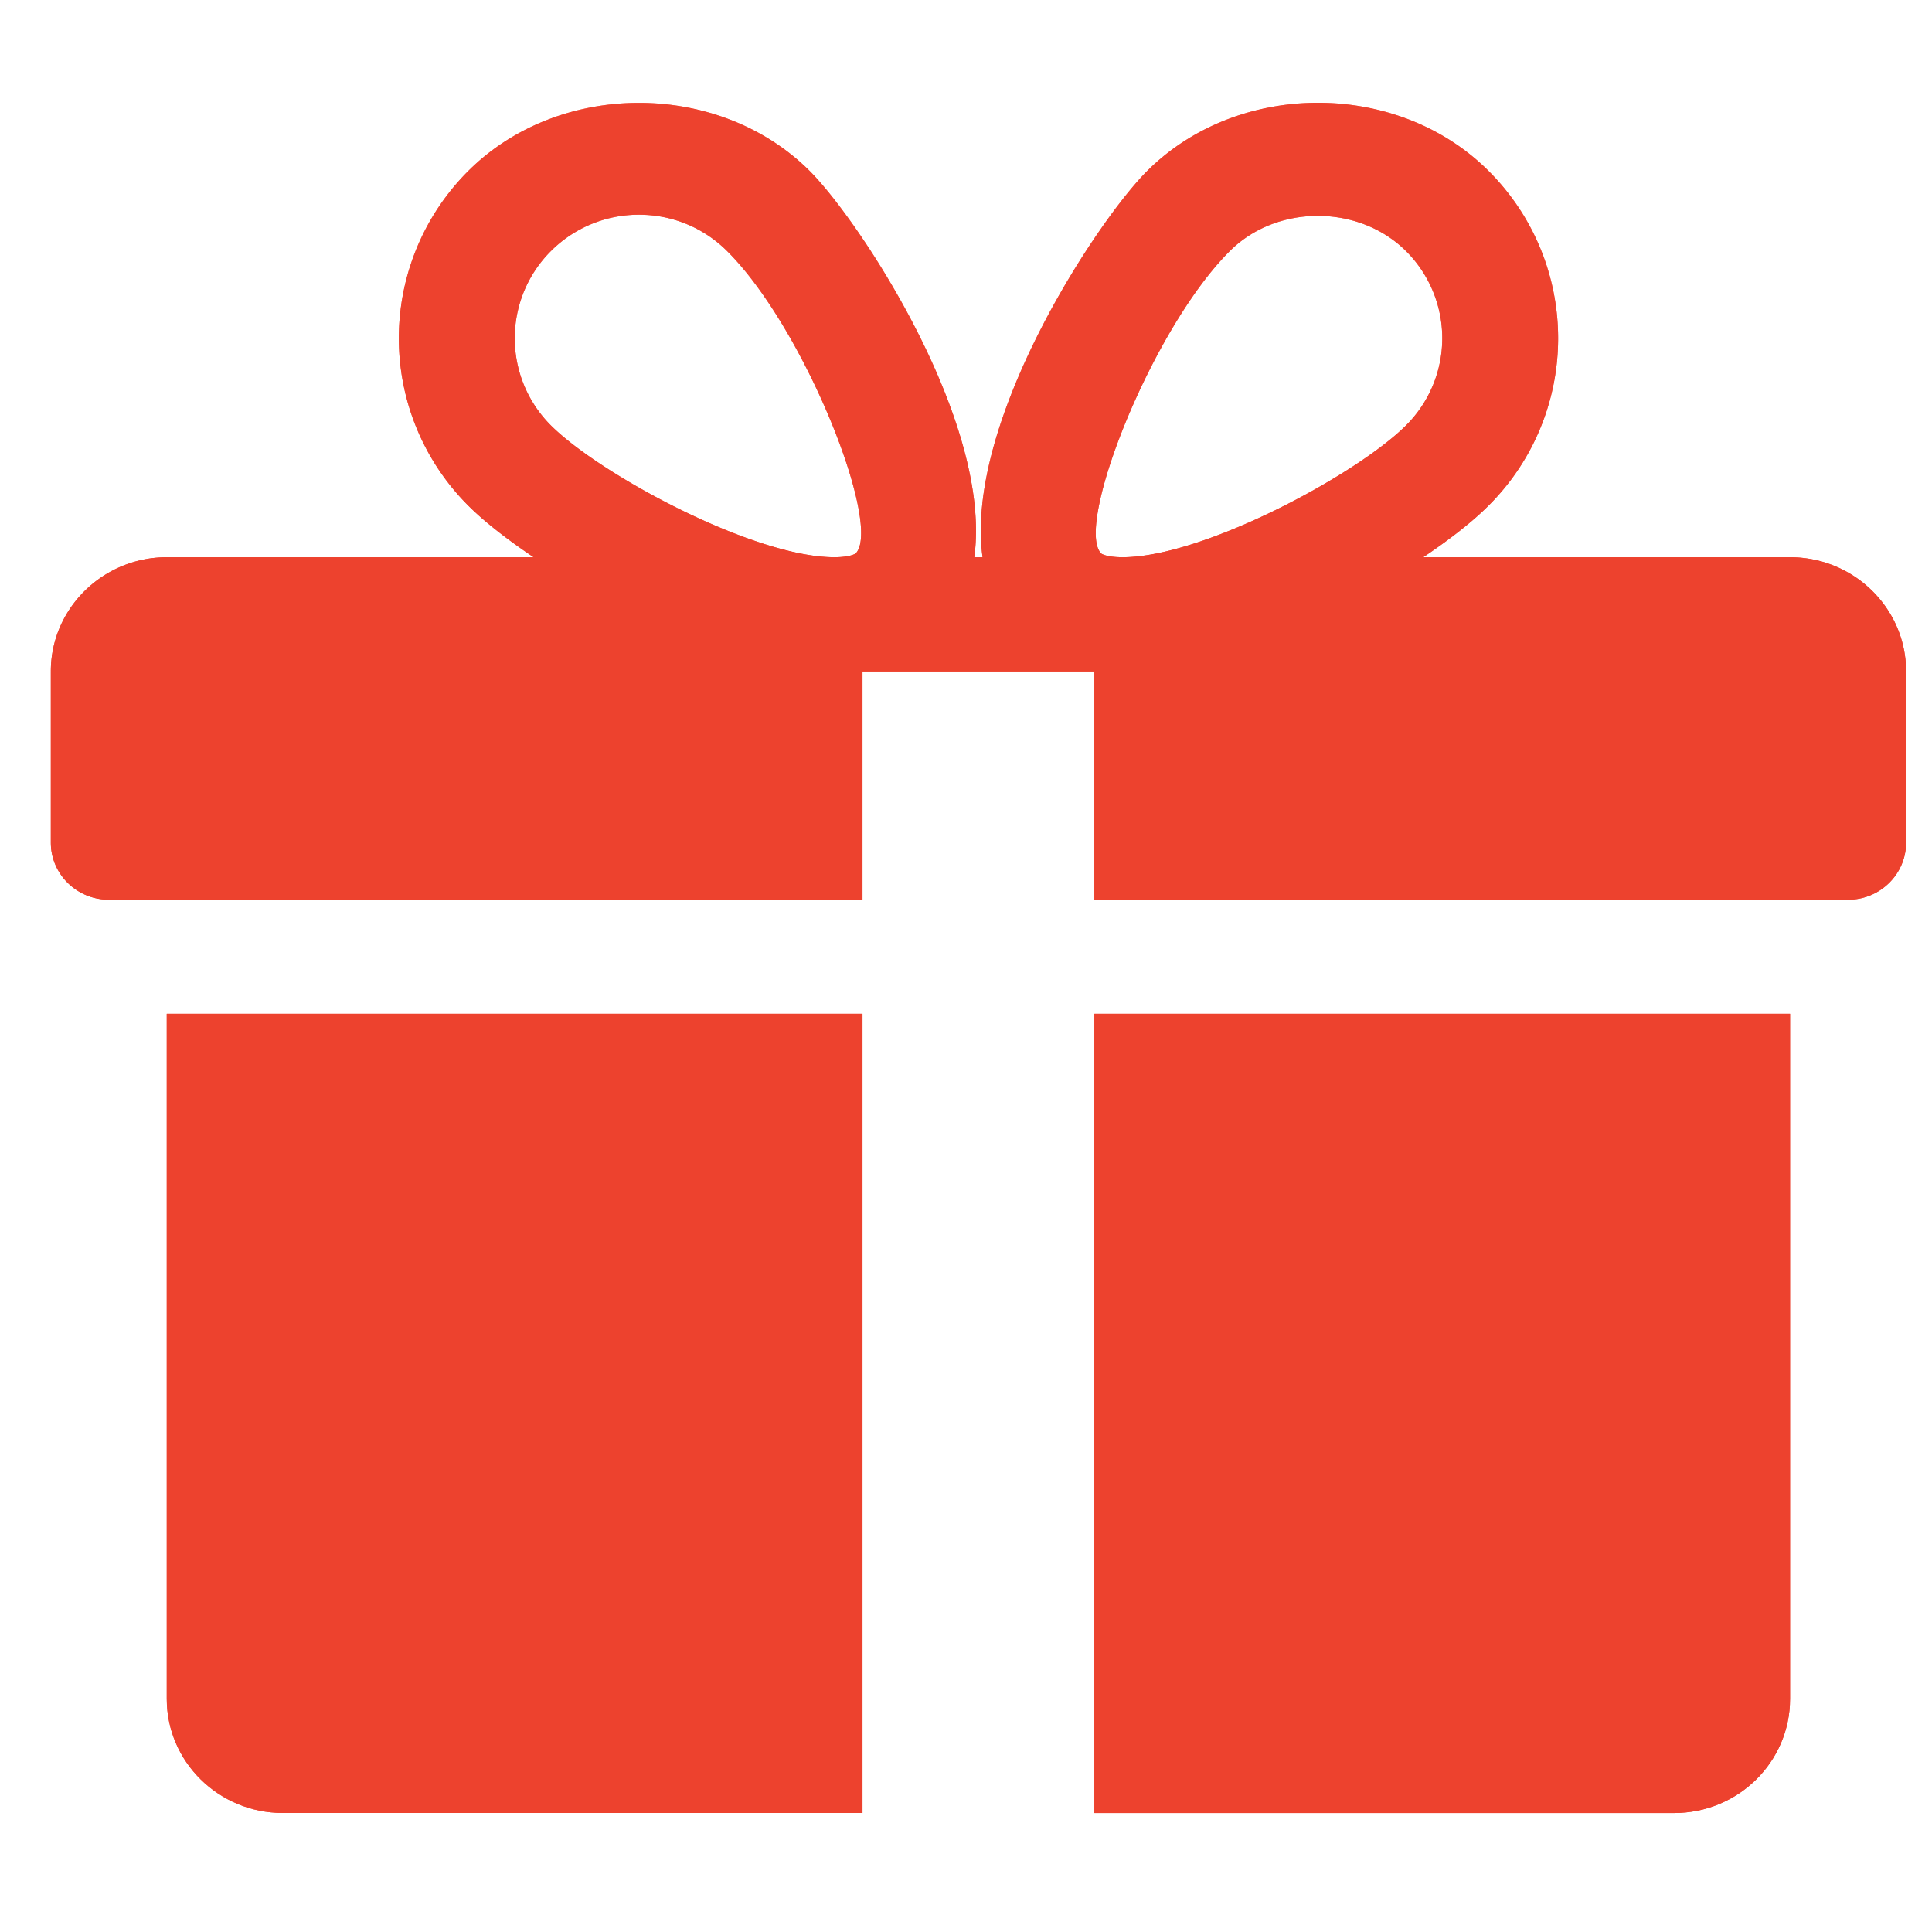<svg xmlns="http://www.w3.org/2000/svg" xmlns:xlink="http://www.w3.org/1999/xlink" width="38" height="38" viewBox="0 0 38 38">
    <defs>
        <path id="a" d="M2.28 17.941v13.473c0 1.239 1.025 2.245 2.281 2.245h11.403V17.94H2.281z"/>
        <linearGradient id="b" x1="50%" x2="50%" y1="73.708%" y2="0%">
            <stop offset="0%" stop-color="#ED412D"/>
            <stop offset="100%" stop-color="#FF7C6C"/>
        </linearGradient>
        <path id="c" d="M34.209 8.96h-7.216c.518-.348.962-.694 1.273-1.004a4.642 4.642 0 0 0 0-6.606c-1.788-1.774-4.904-1.769-6.69 0-.99.977-3.612 4.954-3.25 7.61h-.163c.36-2.656-2.263-6.633-3.25-7.61-1.788-1.769-4.903-1.769-6.69 0a4.648 4.648 0 0 0-.001 6.606c.312.31.757.656 1.274 1.004H2.281C1.024 8.96 0 9.968 0 11.205v3.368c0 .62.51 1.123 1.14 1.123h14.824v-4.49h4.561v4.49H35.35c.63 0 1.14-.503 1.14-1.123v-3.368c0-1.237-1.021-2.245-2.28-2.245zm-18.38-.074s-.095.074-.421.074c-1.576 0-4.584-1.612-5.567-2.587a2.422 2.422 0 0 1 0-3.44 2.441 2.441 0 0 1 1.728-.71c.65 0 1.264.252 1.727.71 1.537 1.523 3.065 5.412 2.534 5.953zm5.25.074c-.323 0-.42-.072-.42-.074-.53-.541.997-4.43 2.535-5.953.919-.914 2.526-.918 3.455 0a2.418 2.418 0 0 1 0 3.44c-.983.975-3.991 2.587-5.57 2.587z"/>
        <path id="d" d="M20.525 17.941V33.66h11.403c1.26 0 2.28-1.006 2.28-2.245V17.94H20.526z"/>
    </defs>
    <g fill="none" fill-rule="evenodd">
        <g fill="#ED422E" transform="translate(1 2)">
            <use xlink:href="#a"/>
            <use xlink:href="#a"/>
        </g>
        <g transform="translate(1 2)">
            <use fill="url(#b)" xlink:href="#c"/>
            <use fill="#ED422E" xlink:href="#c"/>
        </g>
        <g fill="#ED422E" transform="translate(1 2)">
            <use xlink:href="#d"/>
            <use xlink:href="#d"/>
        </g>
    </g>
</svg>
